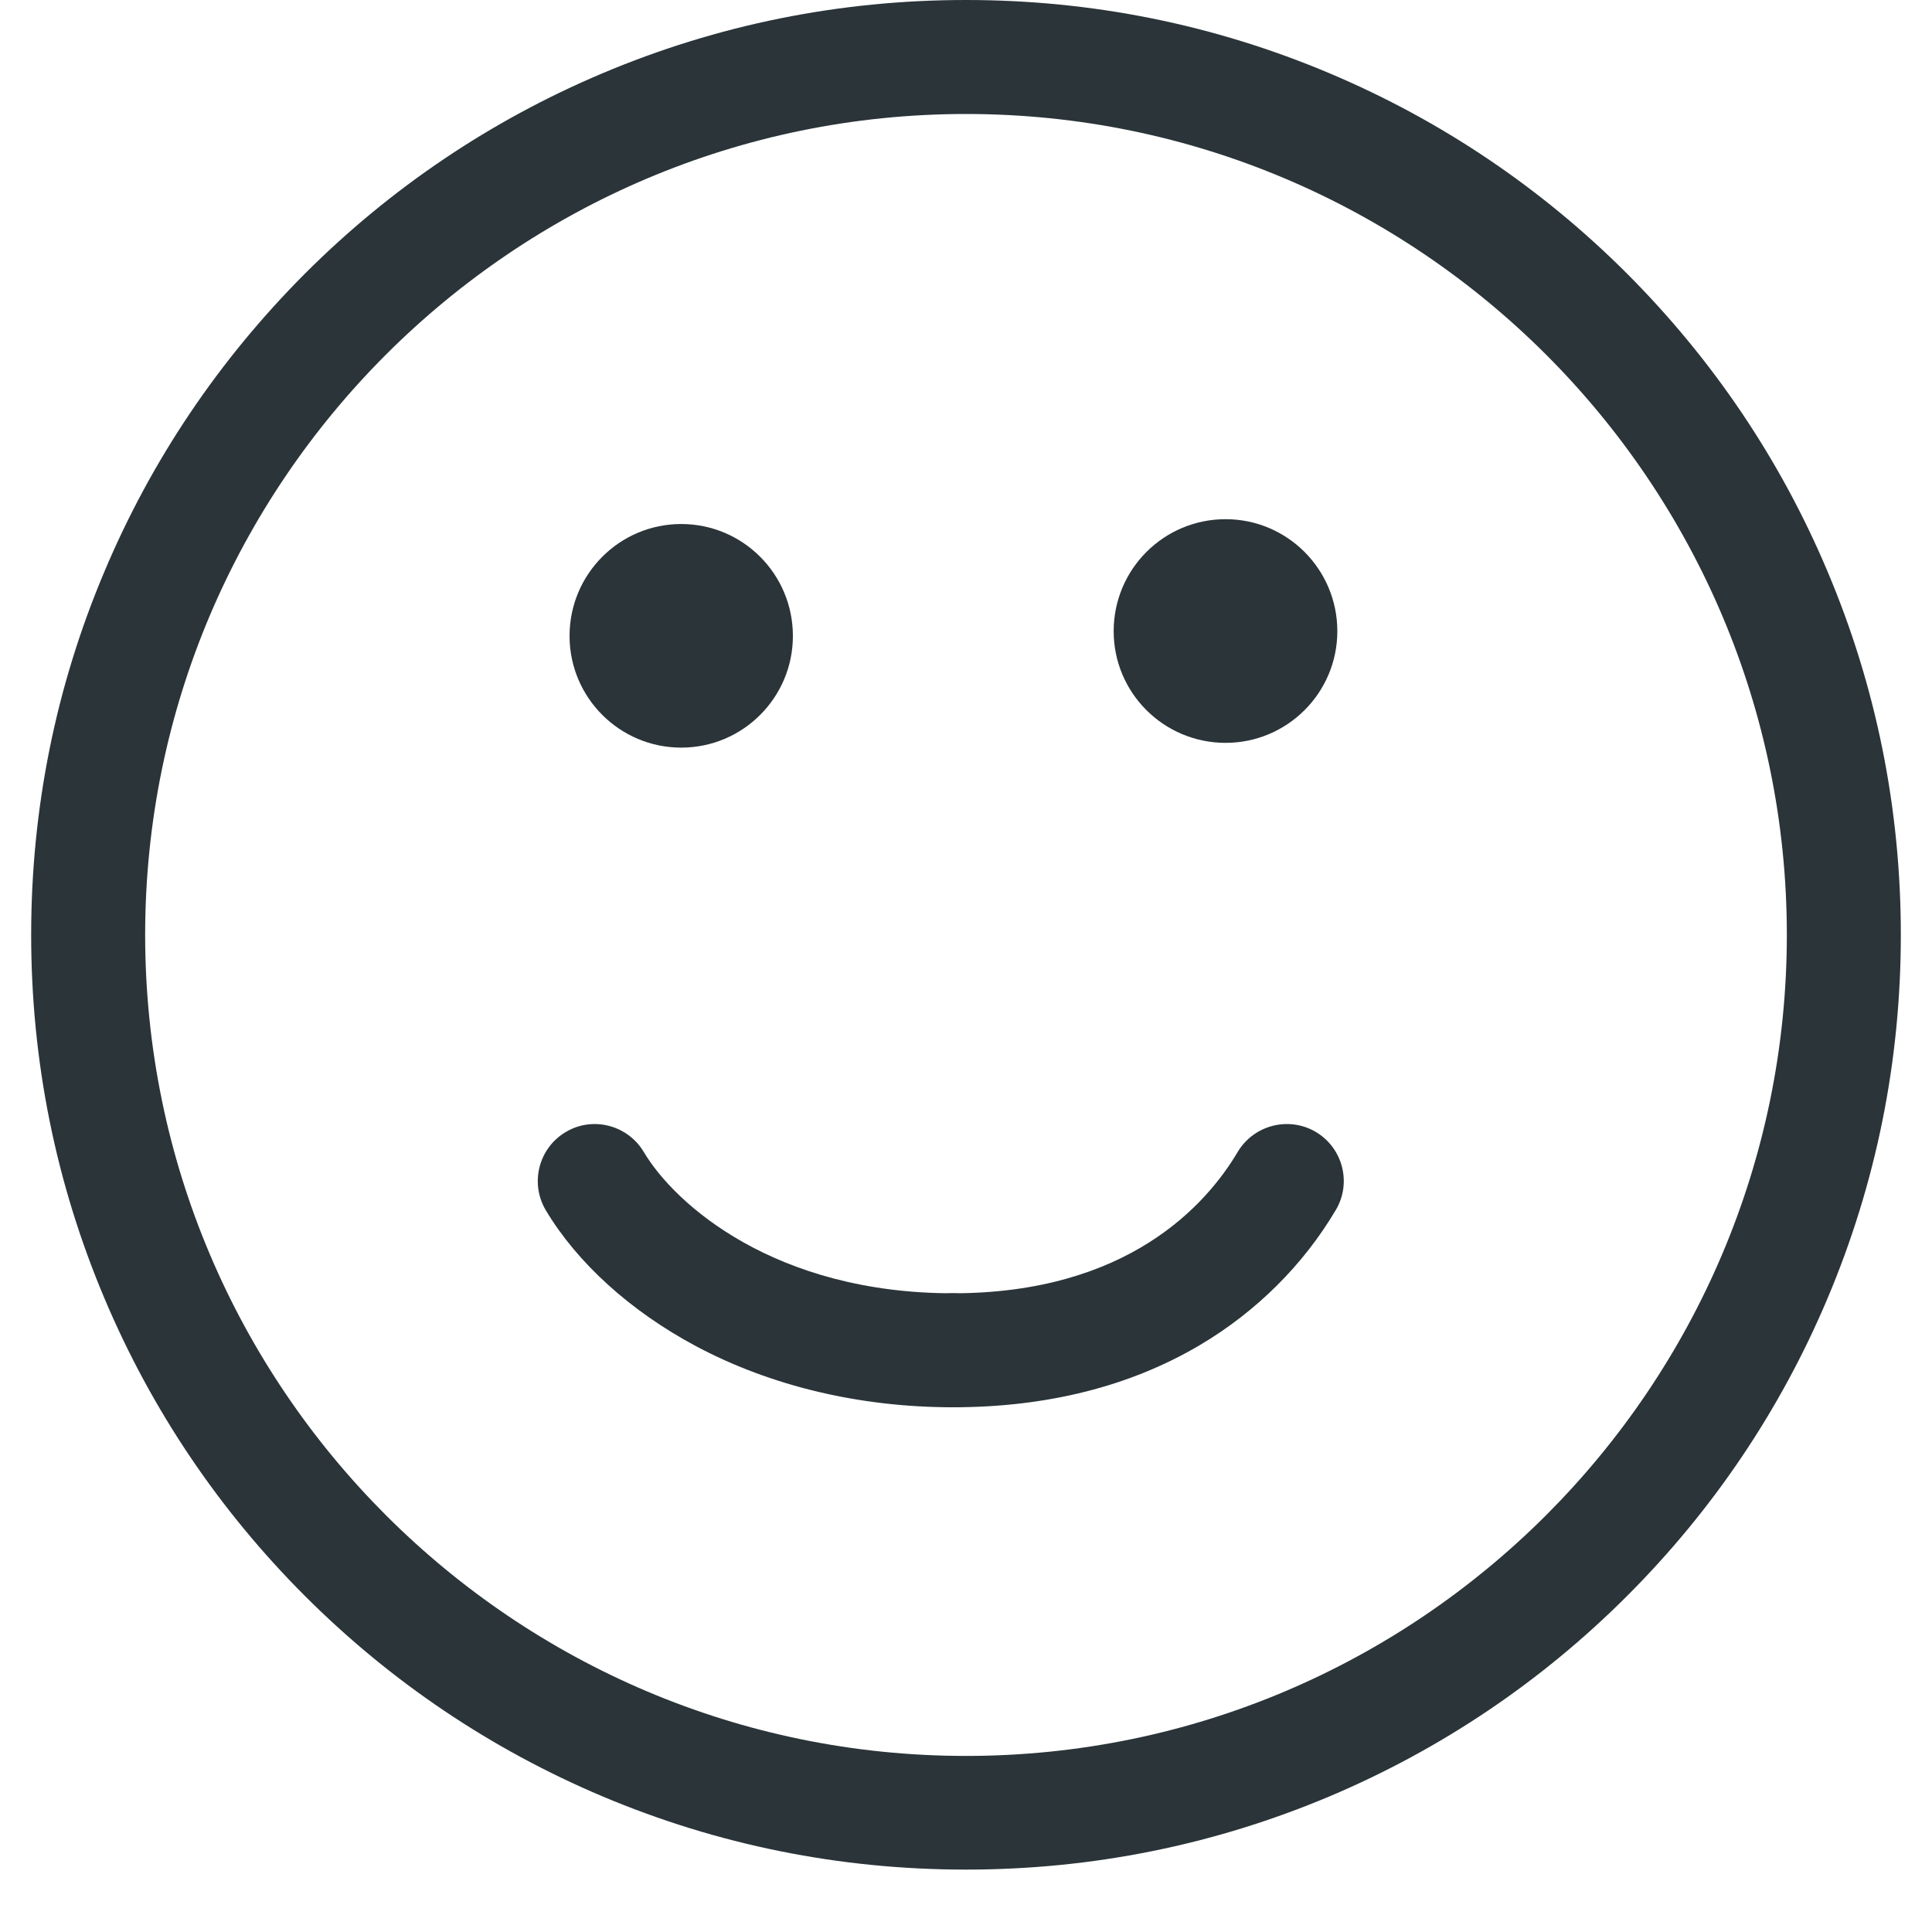 <svg xmlns="http://www.w3.org/2000/svg" xmlns:xlink="http://www.w3.org/1999/xlink" width="40" zoomAndPan="magnify" viewBox="0 0 30 30" height="40" preserveAspectRatio="xMidYMid meet" version="1.0"><defs><clipPath id="75a4be2f33"><path d="M 0.484 0 L 29.516 0 L 29.516 29.031 L 0.484 29.031 Z M 0.484 0 " clip-rule="nonzero"/></clipPath></defs><g clip-path="url(#75a4be2f33)"><path fill="#2a3439" d="M 15 1.77 C 7.973 1.77 2.254 7.488 2.254 14.516 C 2.254 21.547 7.973 27.266 15 27.266 C 22.027 27.266 27.746 21.547 27.746 14.516 C 27.746 7.488 22.027 1.77 15 1.77 Z M 15 29.031 C 13.039 29.031 11.141 28.648 9.348 27.891 C 7.621 27.16 6.066 26.113 4.734 24.781 C 3.402 23.449 2.355 21.895 1.625 20.168 C 0.867 18.375 0.484 16.477 0.484 14.516 C 0.484 12.559 0.867 10.656 1.625 8.867 C 2.355 7.137 3.402 5.586 4.734 4.25 C 6.066 2.918 7.621 1.871 9.348 1.141 C 11.141 0.383 13.039 0 15 0 C 16.961 0 18.859 0.383 20.652 1.141 C 22.379 1.871 23.934 2.918 25.266 4.25 C 26.598 5.586 27.645 7.137 28.375 8.867 C 29.133 10.656 29.516 12.559 29.516 14.516 C 29.516 16.477 29.133 18.375 28.375 20.168 C 27.645 21.895 26.598 23.449 25.266 24.781 C 23.934 26.113 22.379 27.16 20.652 27.891 C 18.859 28.648 16.961 29.031 15 29.031 " fill-opacity="1" fill-rule="nonzero"/></g><path fill="#2a3439" d="M 12.312 9.875 C 12.312 10.832 11.535 11.609 10.578 11.609 C 9.621 11.609 8.844 10.832 8.844 9.875 C 8.844 8.914 9.621 8.137 10.578 8.137 C 11.535 8.137 12.312 8.914 12.312 9.875 " fill-opacity="1" fill-rule="nonzero"/><path fill="#2a3439" d="M 20.766 9.801 C 20.766 10.758 19.988 11.535 19.031 11.535 C 18.07 11.535 17.293 10.758 17.293 9.801 C 17.293 8.84 18.07 8.062 19.031 8.062 C 19.988 8.062 20.766 8.84 20.766 9.801 " fill-opacity="1" fill-rule="nonzero"/><path fill="#2a3439" d="M 14.797 21.852 C 14.309 21.852 13.914 21.457 13.914 20.969 C 13.914 20.48 14.309 20.082 14.797 20.082 C 17.512 20.082 18.734 18.707 19.219 17.887 C 19.469 17.469 20.012 17.328 20.434 17.578 C 20.852 17.828 20.992 18.371 20.742 18.789 C 20.238 19.641 19.508 20.367 18.637 20.883 C 17.551 21.527 16.258 21.852 14.797 21.852 " fill-opacity="1" fill-rule="nonzero"/><path fill="#2a3439" d="M 14.797 21.852 C 13.352 21.852 11.969 21.523 10.805 20.902 C 9.789 20.359 8.961 19.609 8.473 18.789 C 8.227 18.371 8.363 17.828 8.785 17.578 C 9.203 17.328 9.746 17.469 9.996 17.887 C 10.48 18.703 12.035 20.082 14.797 20.082 C 15.285 20.082 15.684 20.48 15.684 20.969 C 15.684 21.457 15.285 21.852 14.797 21.852 " fill-opacity="1" fill-rule="nonzero"/></svg>
